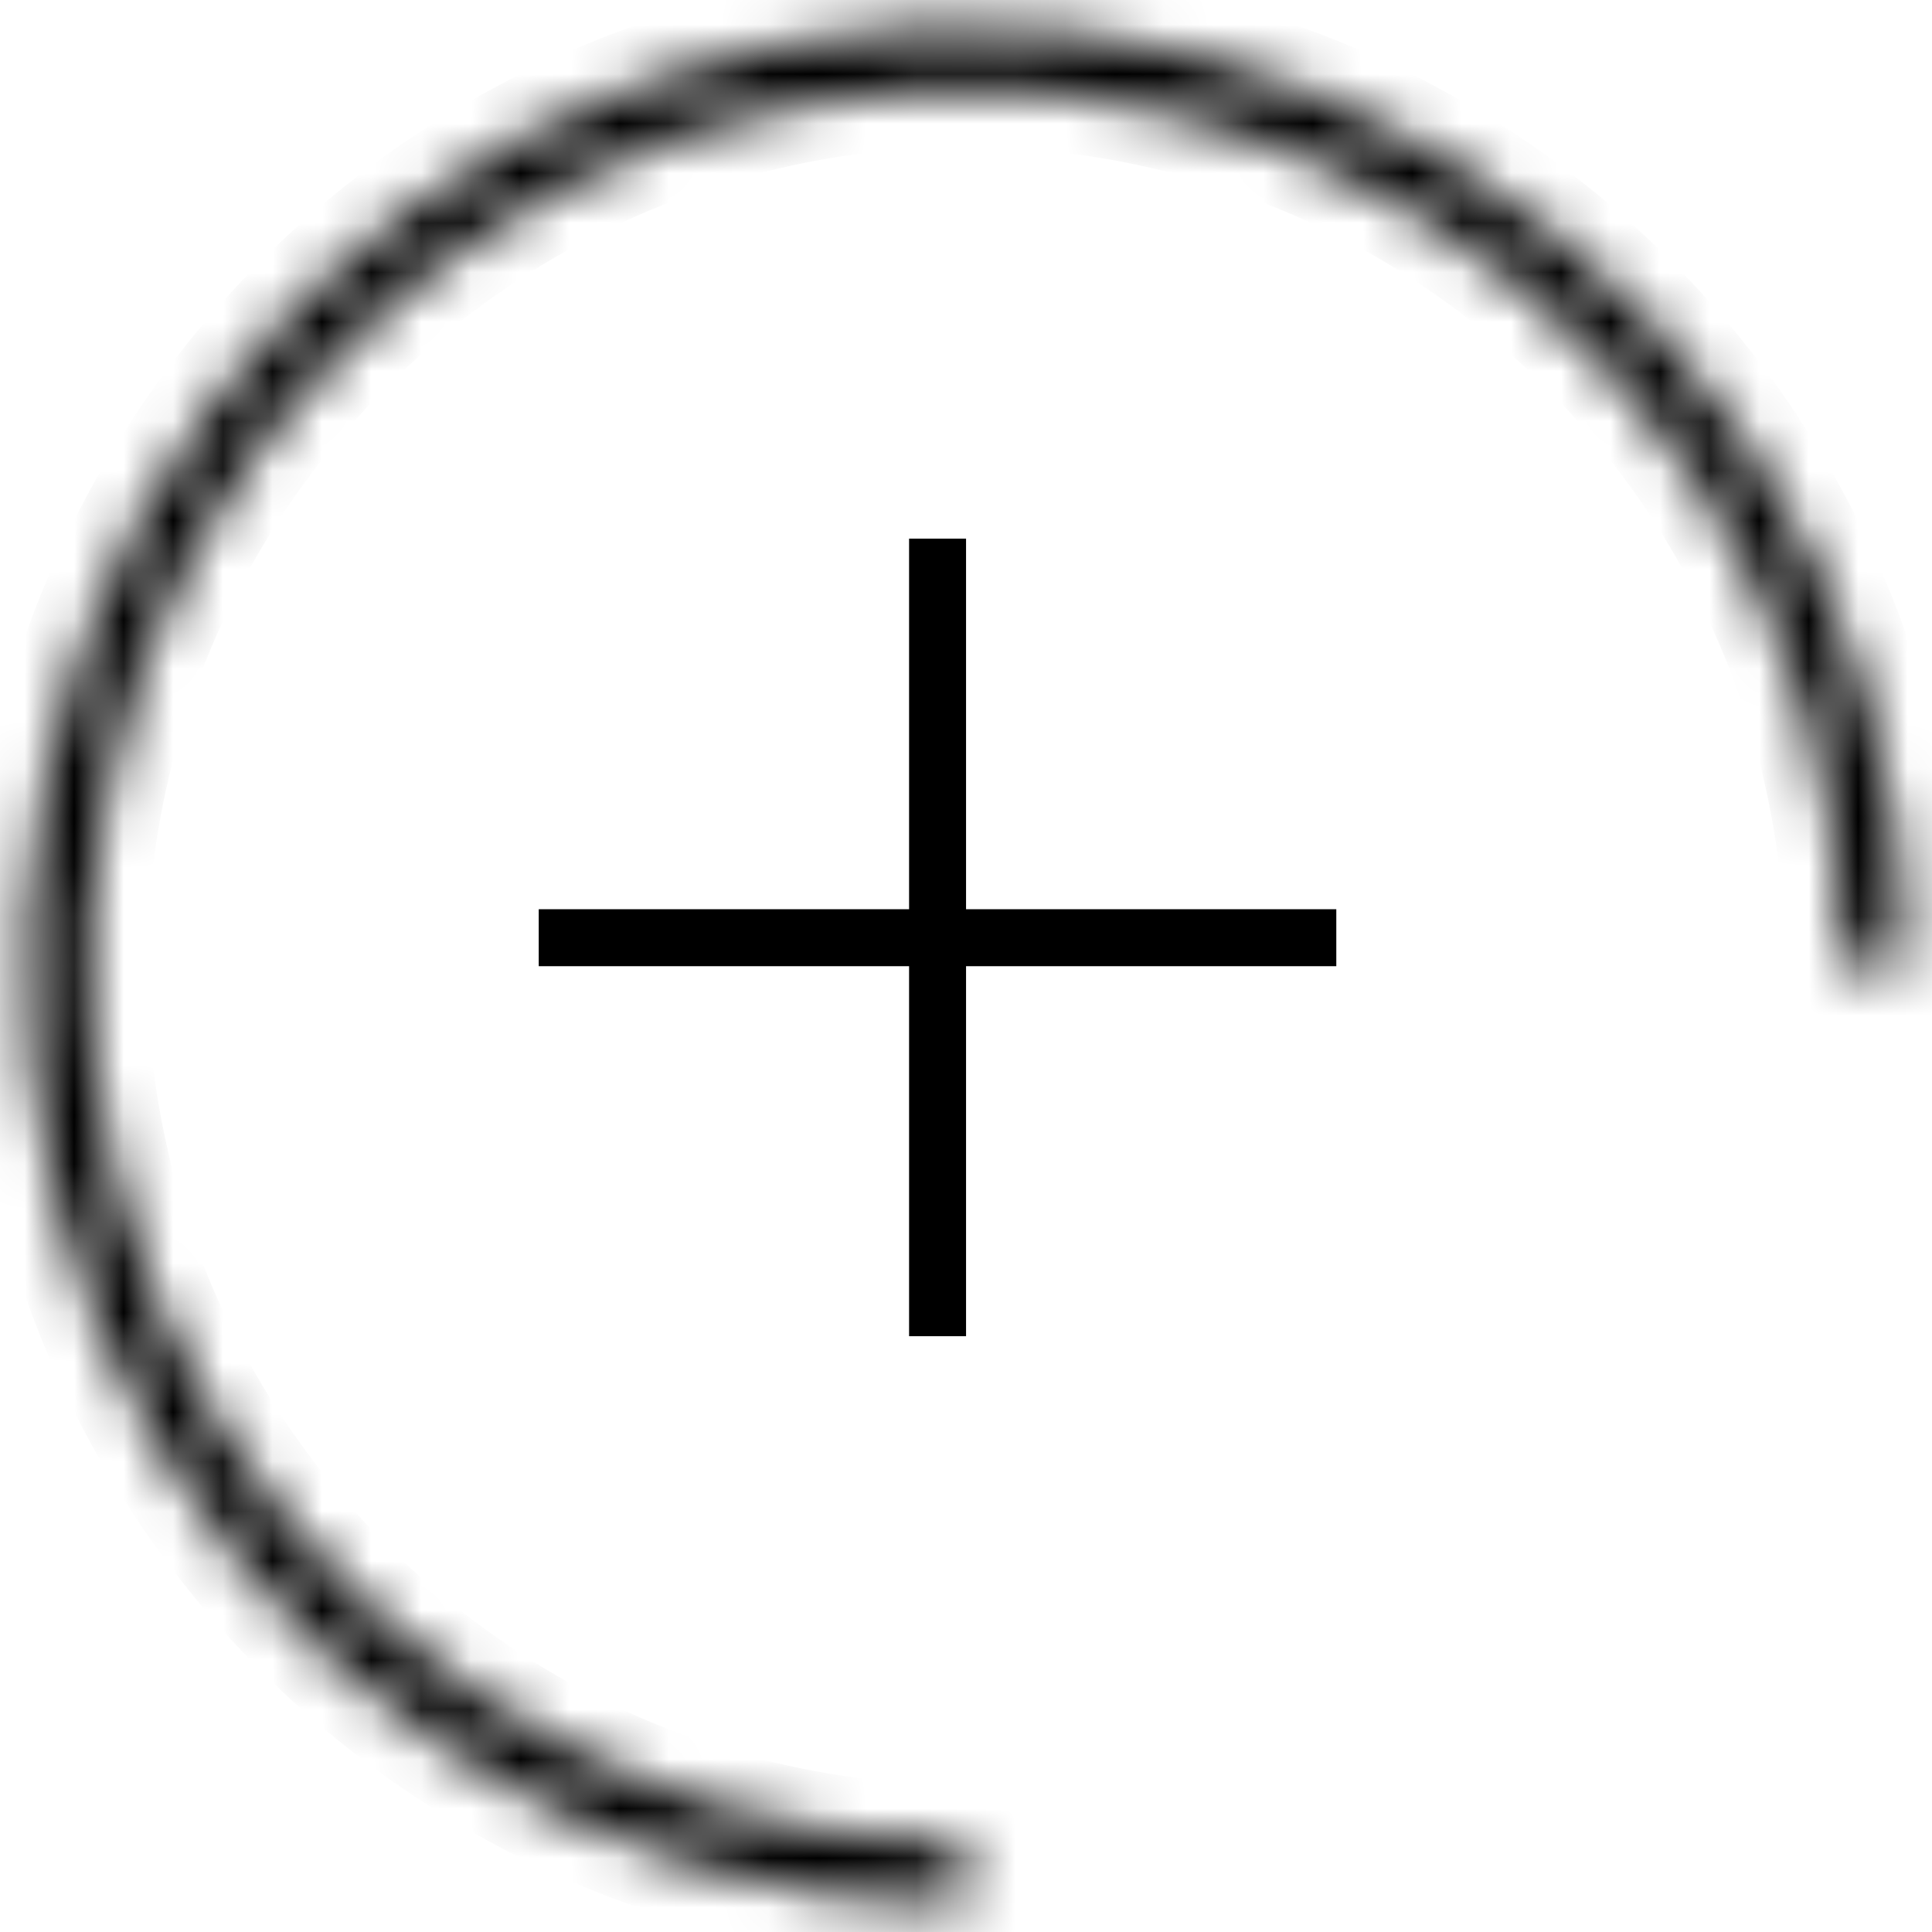 <svg width="39" height="39" viewBox="0 0 39 39" fill="none" xmlns="http://www.w3.org/2000/svg">
<mask id="path-1-inside-1_6_266" fill="white">
<path d="M38.475 19.5C38.475 15.747 37.362 12.078 35.278 8.958C33.193 5.838 30.229 3.405 26.762 1.969C23.295 0.533 19.479 0.157 15.799 0.89C12.118 1.622 8.737 3.429 6.083 6.083C3.429 8.736 1.622 12.117 0.89 15.798C0.158 19.479 0.534 23.294 1.97 26.761C3.406 30.229 5.838 33.192 8.958 35.277C12.079 37.362 15.748 38.475 19.5 38.475V37.186C16.002 37.186 12.583 36.149 9.674 34.206C6.766 32.262 4.499 29.5 3.16 26.268C1.822 23.036 1.471 19.48 2.154 16.049C2.836 12.619 4.521 9.467 6.994 6.994C9.468 4.52 12.619 2.836 16.05 2.153C19.481 1.471 23.037 1.821 26.269 3.16C29.5 4.498 32.263 6.765 34.206 9.674C36.15 12.582 37.187 16.002 37.187 19.5H38.475Z"/>
</mask>
<path d="M38.475 19.5C38.475 15.747 37.362 12.078 35.278 8.958C33.193 5.838 30.229 3.405 26.762 1.969C23.295 0.533 19.479 0.157 15.799 0.89C12.118 1.622 8.737 3.429 6.083 6.083C3.429 8.736 1.622 12.117 0.89 15.798C0.158 19.479 0.534 23.294 1.97 26.761C3.406 30.229 5.838 33.192 8.958 35.277C12.079 37.362 15.748 38.475 19.5 38.475V37.186C16.002 37.186 12.583 36.149 9.674 34.206C6.766 32.262 4.499 29.5 3.16 26.268C1.822 23.036 1.471 19.48 2.154 16.049C2.836 12.619 4.521 9.467 6.994 6.994C9.468 4.52 12.619 2.836 16.05 2.153C19.481 1.471 23.037 1.821 26.269 3.16C29.5 4.498 32.263 6.765 34.206 9.674C36.15 12.582 37.187 16.002 37.187 19.5H38.475Z" stroke="black" stroke-width="2.3" mask="url(#path-1-inside-1_6_266)"/>
<path d="M18.926 10.873V26.973" stroke="black" stroke-width="1.15"/>
<path d="M26.975 18.929L10.875 18.929" stroke="black" stroke-width="1.15"/>
</svg>
